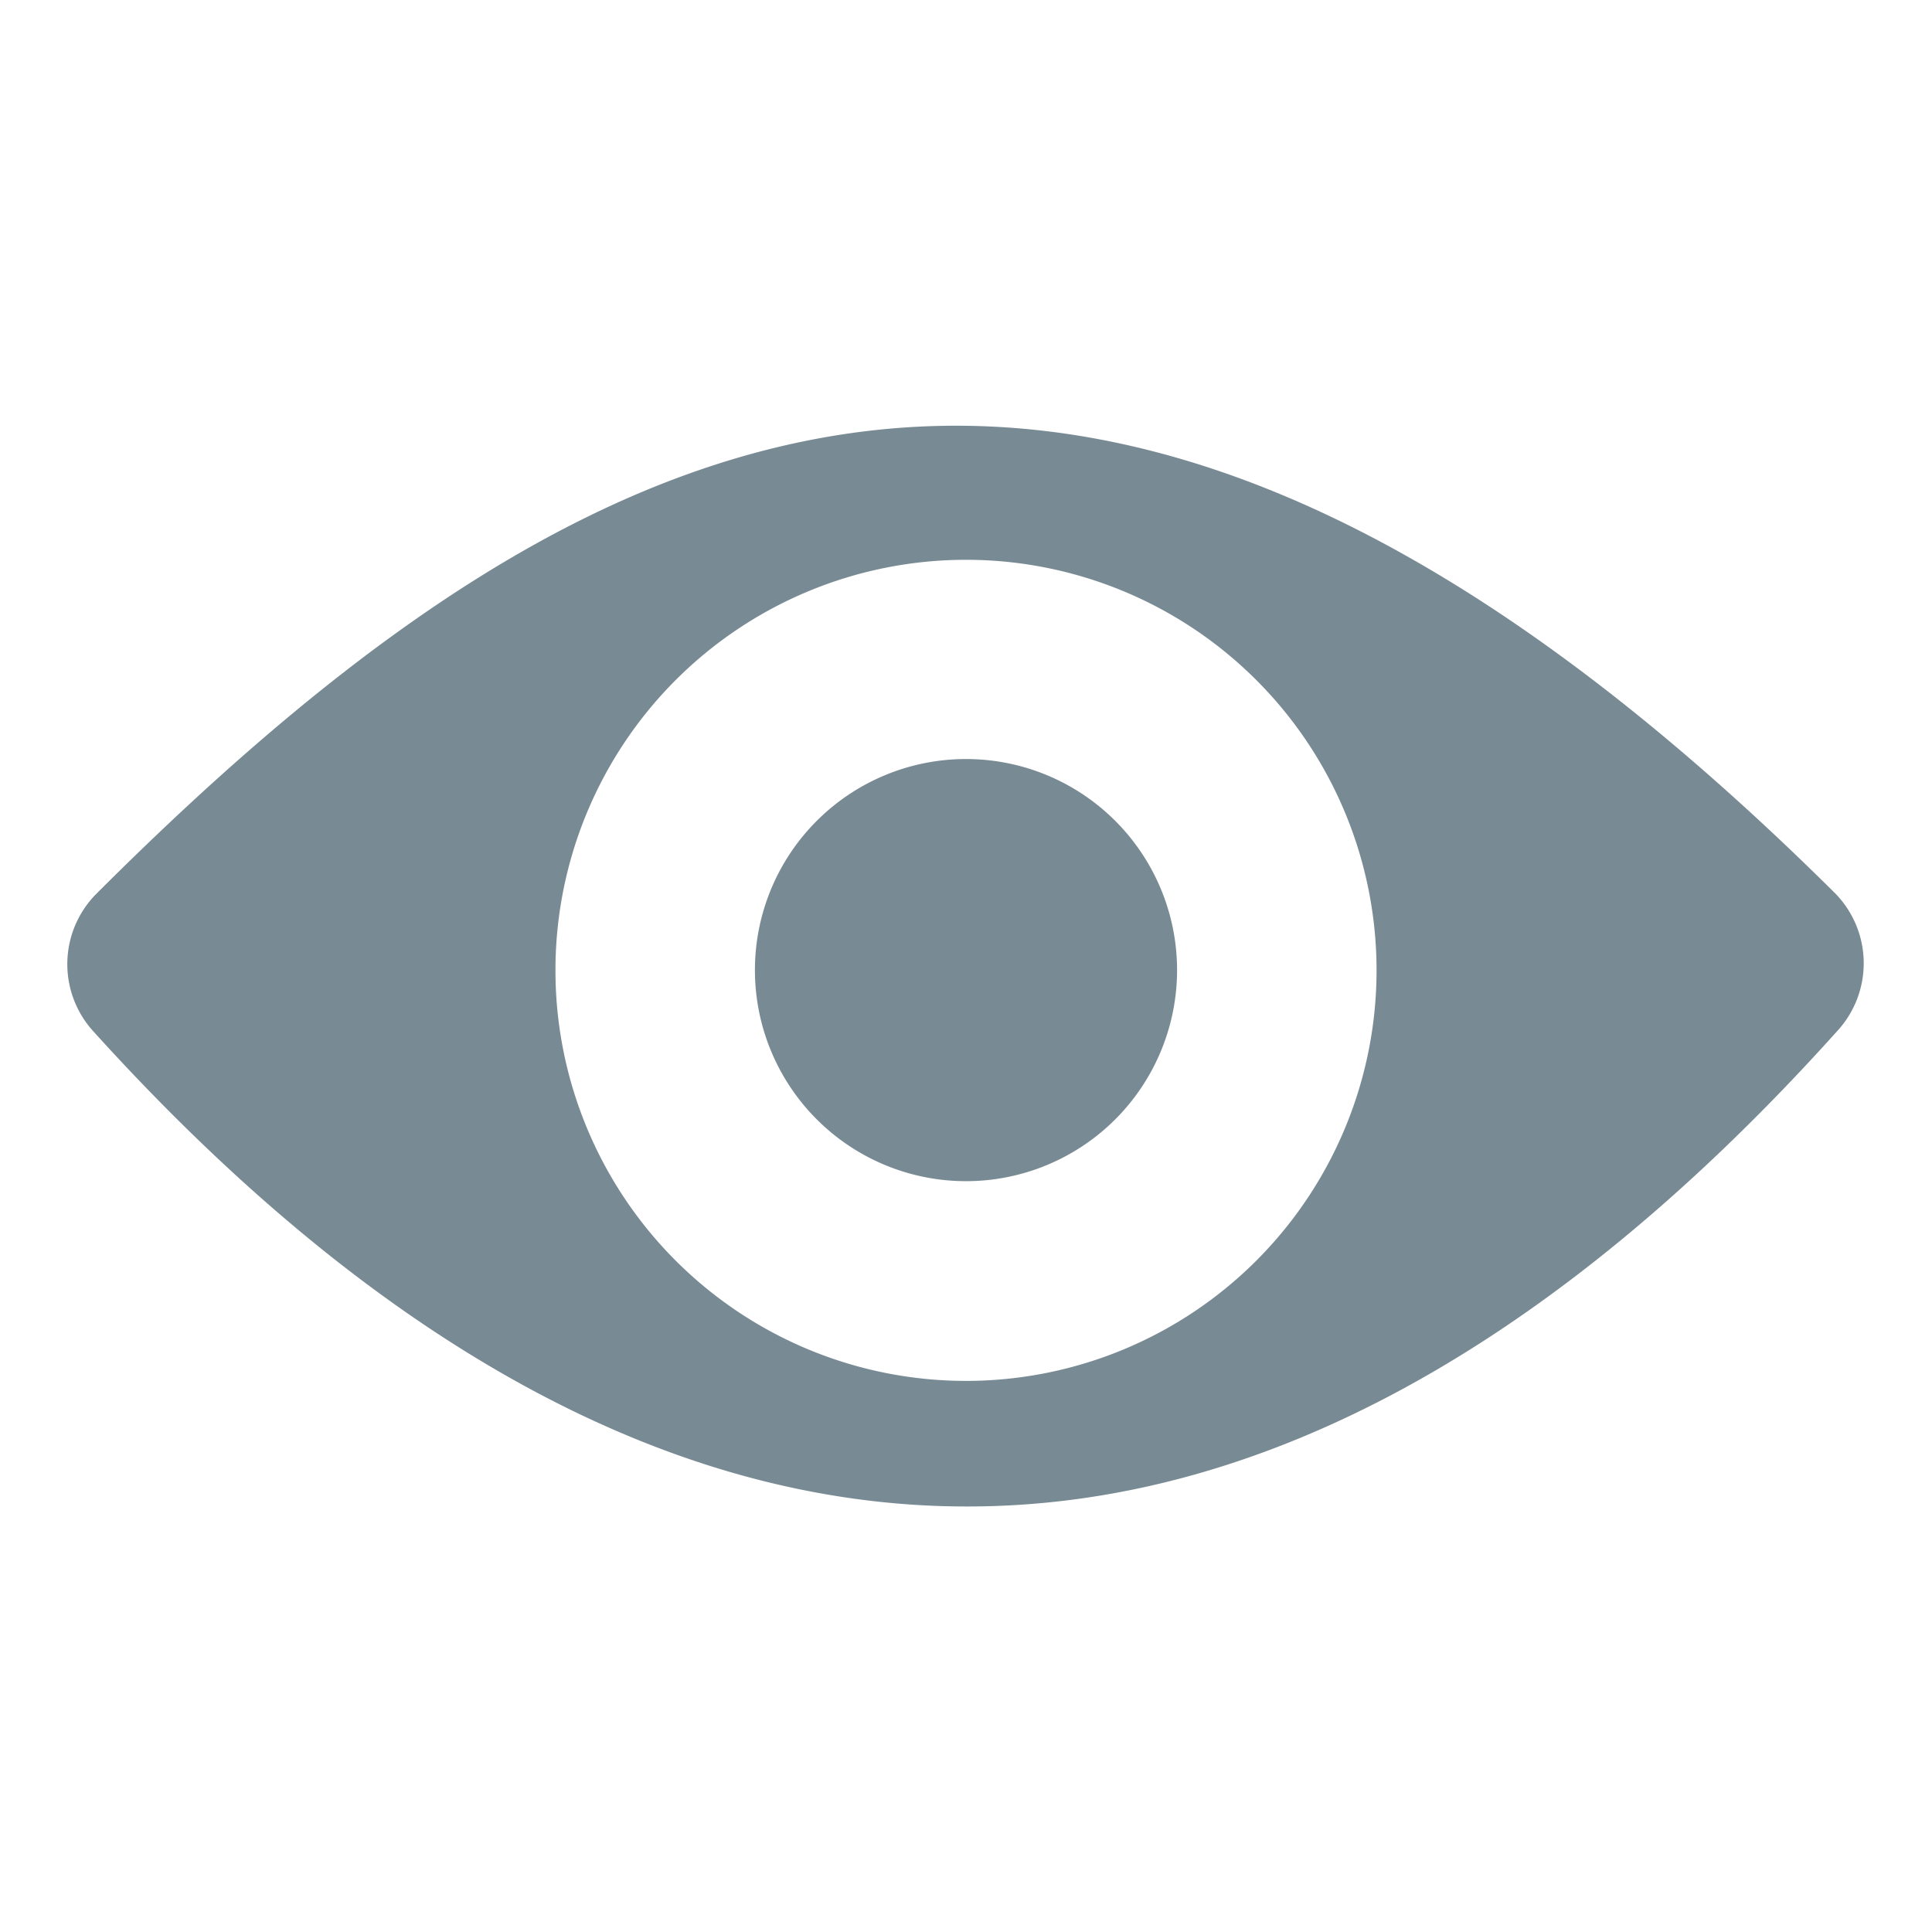 <svg xmlns="http://www.w3.org/2000/svg" viewBox="0 0 80 80"><defs><style>.cls-1{fill:#788a94;}</style></defs><g id="Layer_8" data-name="Layer 8"><path class="cls-1" d="M76,37C46,7.21,25.56,15.46,4,37a4.13,4.13,0,0,0-.14,5.7c11.81,13.06,24,19.68,36.16,19.68h.05c12.16,0,24.28-6.64,36-19.68A4.14,4.14,0,0,0,76,37ZM40,57.18a17,17,0,1,1,17-17A17,17,0,0,1,40,57.18Z"/><path class="cls-1" d="M40,31.43a8.74,8.74,0,1,0,8.74,8.74A8.74,8.74,0,0,0,40,31.43Z"/></g></svg>